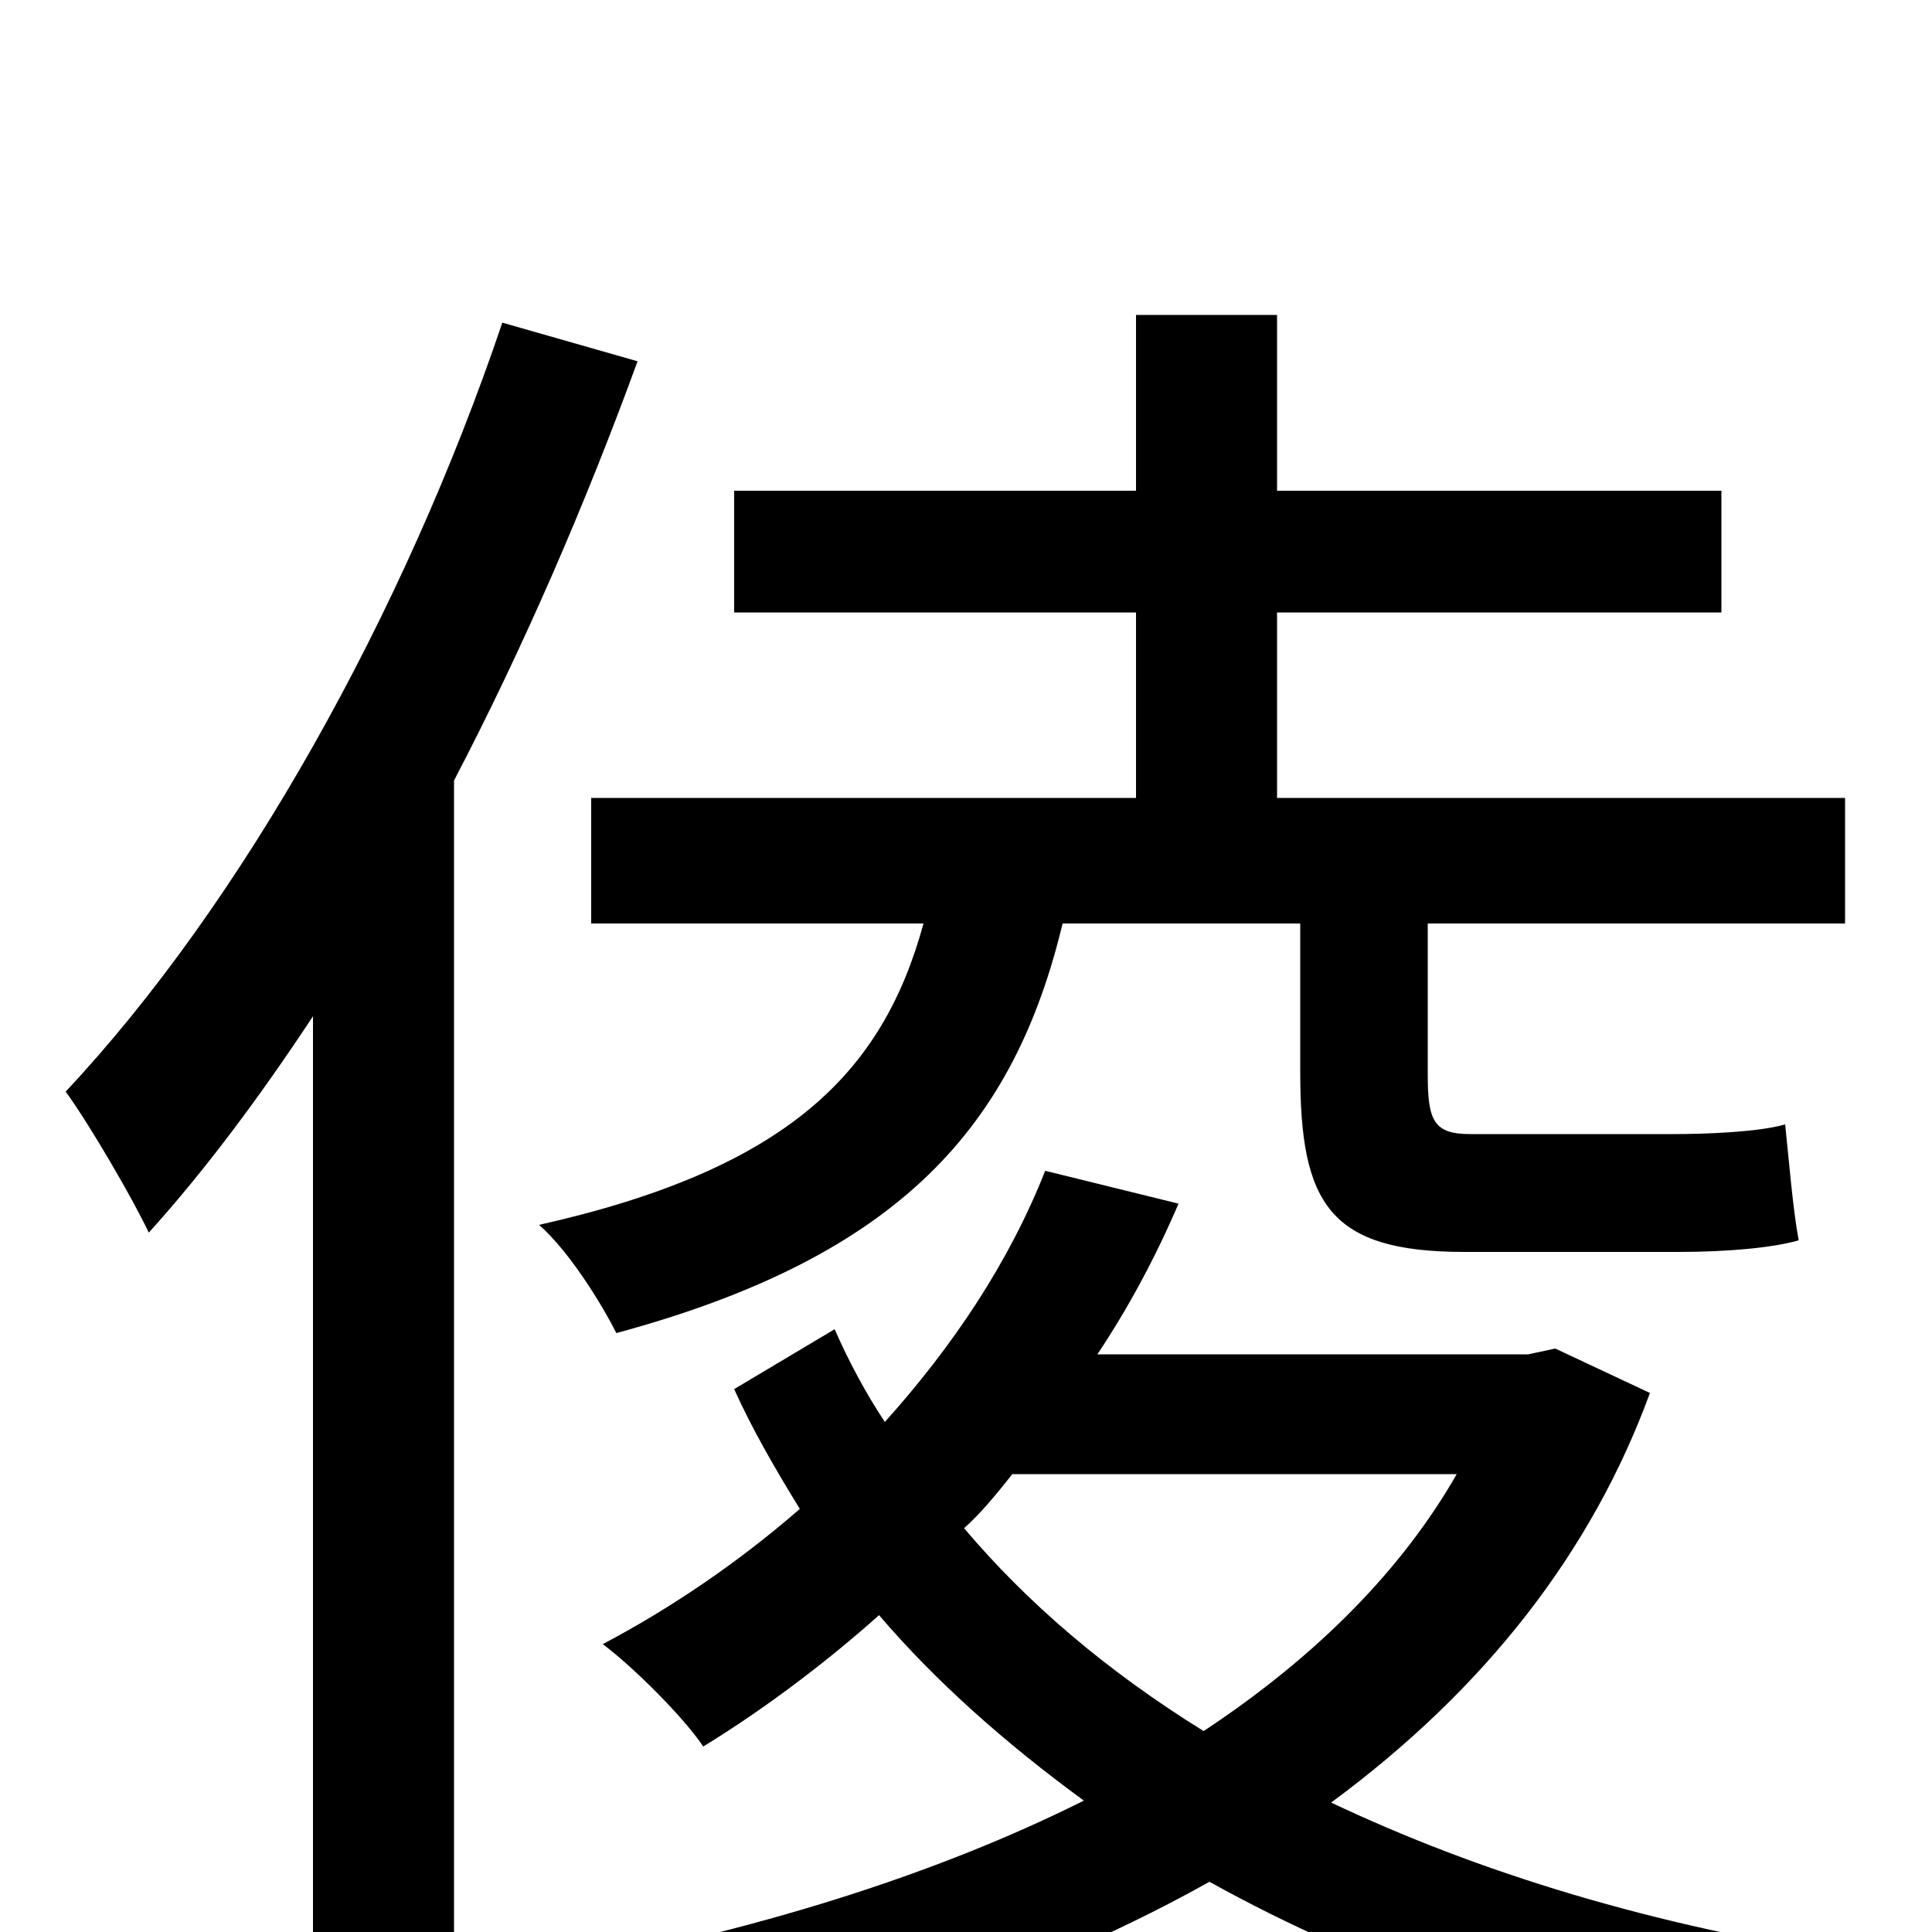 <svg xmlns="http://www.w3.org/2000/svg" viewBox="0 -1000 1000 1000">
	<path fill="#000000" d="M260 -833C209 -682 125 -532 34 -435C47 -417 69 -379 77 -362C106 -394 135 -433 162 -474V75H235V-596C271 -665 303 -739 330 -813ZM673 -522V-445C673 -377 688 -352 758 -352H869C893 -352 917 -354 931 -358C928 -374 926 -399 924 -418C910 -414 883 -413 866 -413H761C742 -413 739 -420 739 -444V-522H955V-587H661V-683H891V-746H661V-837H588V-746H380V-683H588V-587H306V-522H478C457 -445 408 -395 279 -366C294 -353 311 -326 319 -310C467 -350 525 -418 550 -522ZM754 -237C726 -188 682 -143 623 -104C573 -135 532 -170 499 -209C508 -217 516 -227 524 -237ZM805 -302L791 -299H568C584 -323 598 -349 610 -377L541 -394C522 -346 493 -303 458 -264C448 -279 439 -296 432 -312L380 -281C389 -261 401 -240 414 -219C383 -192 348 -168 312 -149C328 -137 354 -111 364 -96C395 -115 427 -139 455 -164C484 -130 520 -98 561 -68C485 -30 391 0 280 20C295 35 313 61 321 80C442 56 544 20 626 -26C707 19 805 54 922 76C930 56 948 28 962 13C855 -3 765 -31 689 -67C769 -126 824 -197 854 -279Z"/>
</svg>